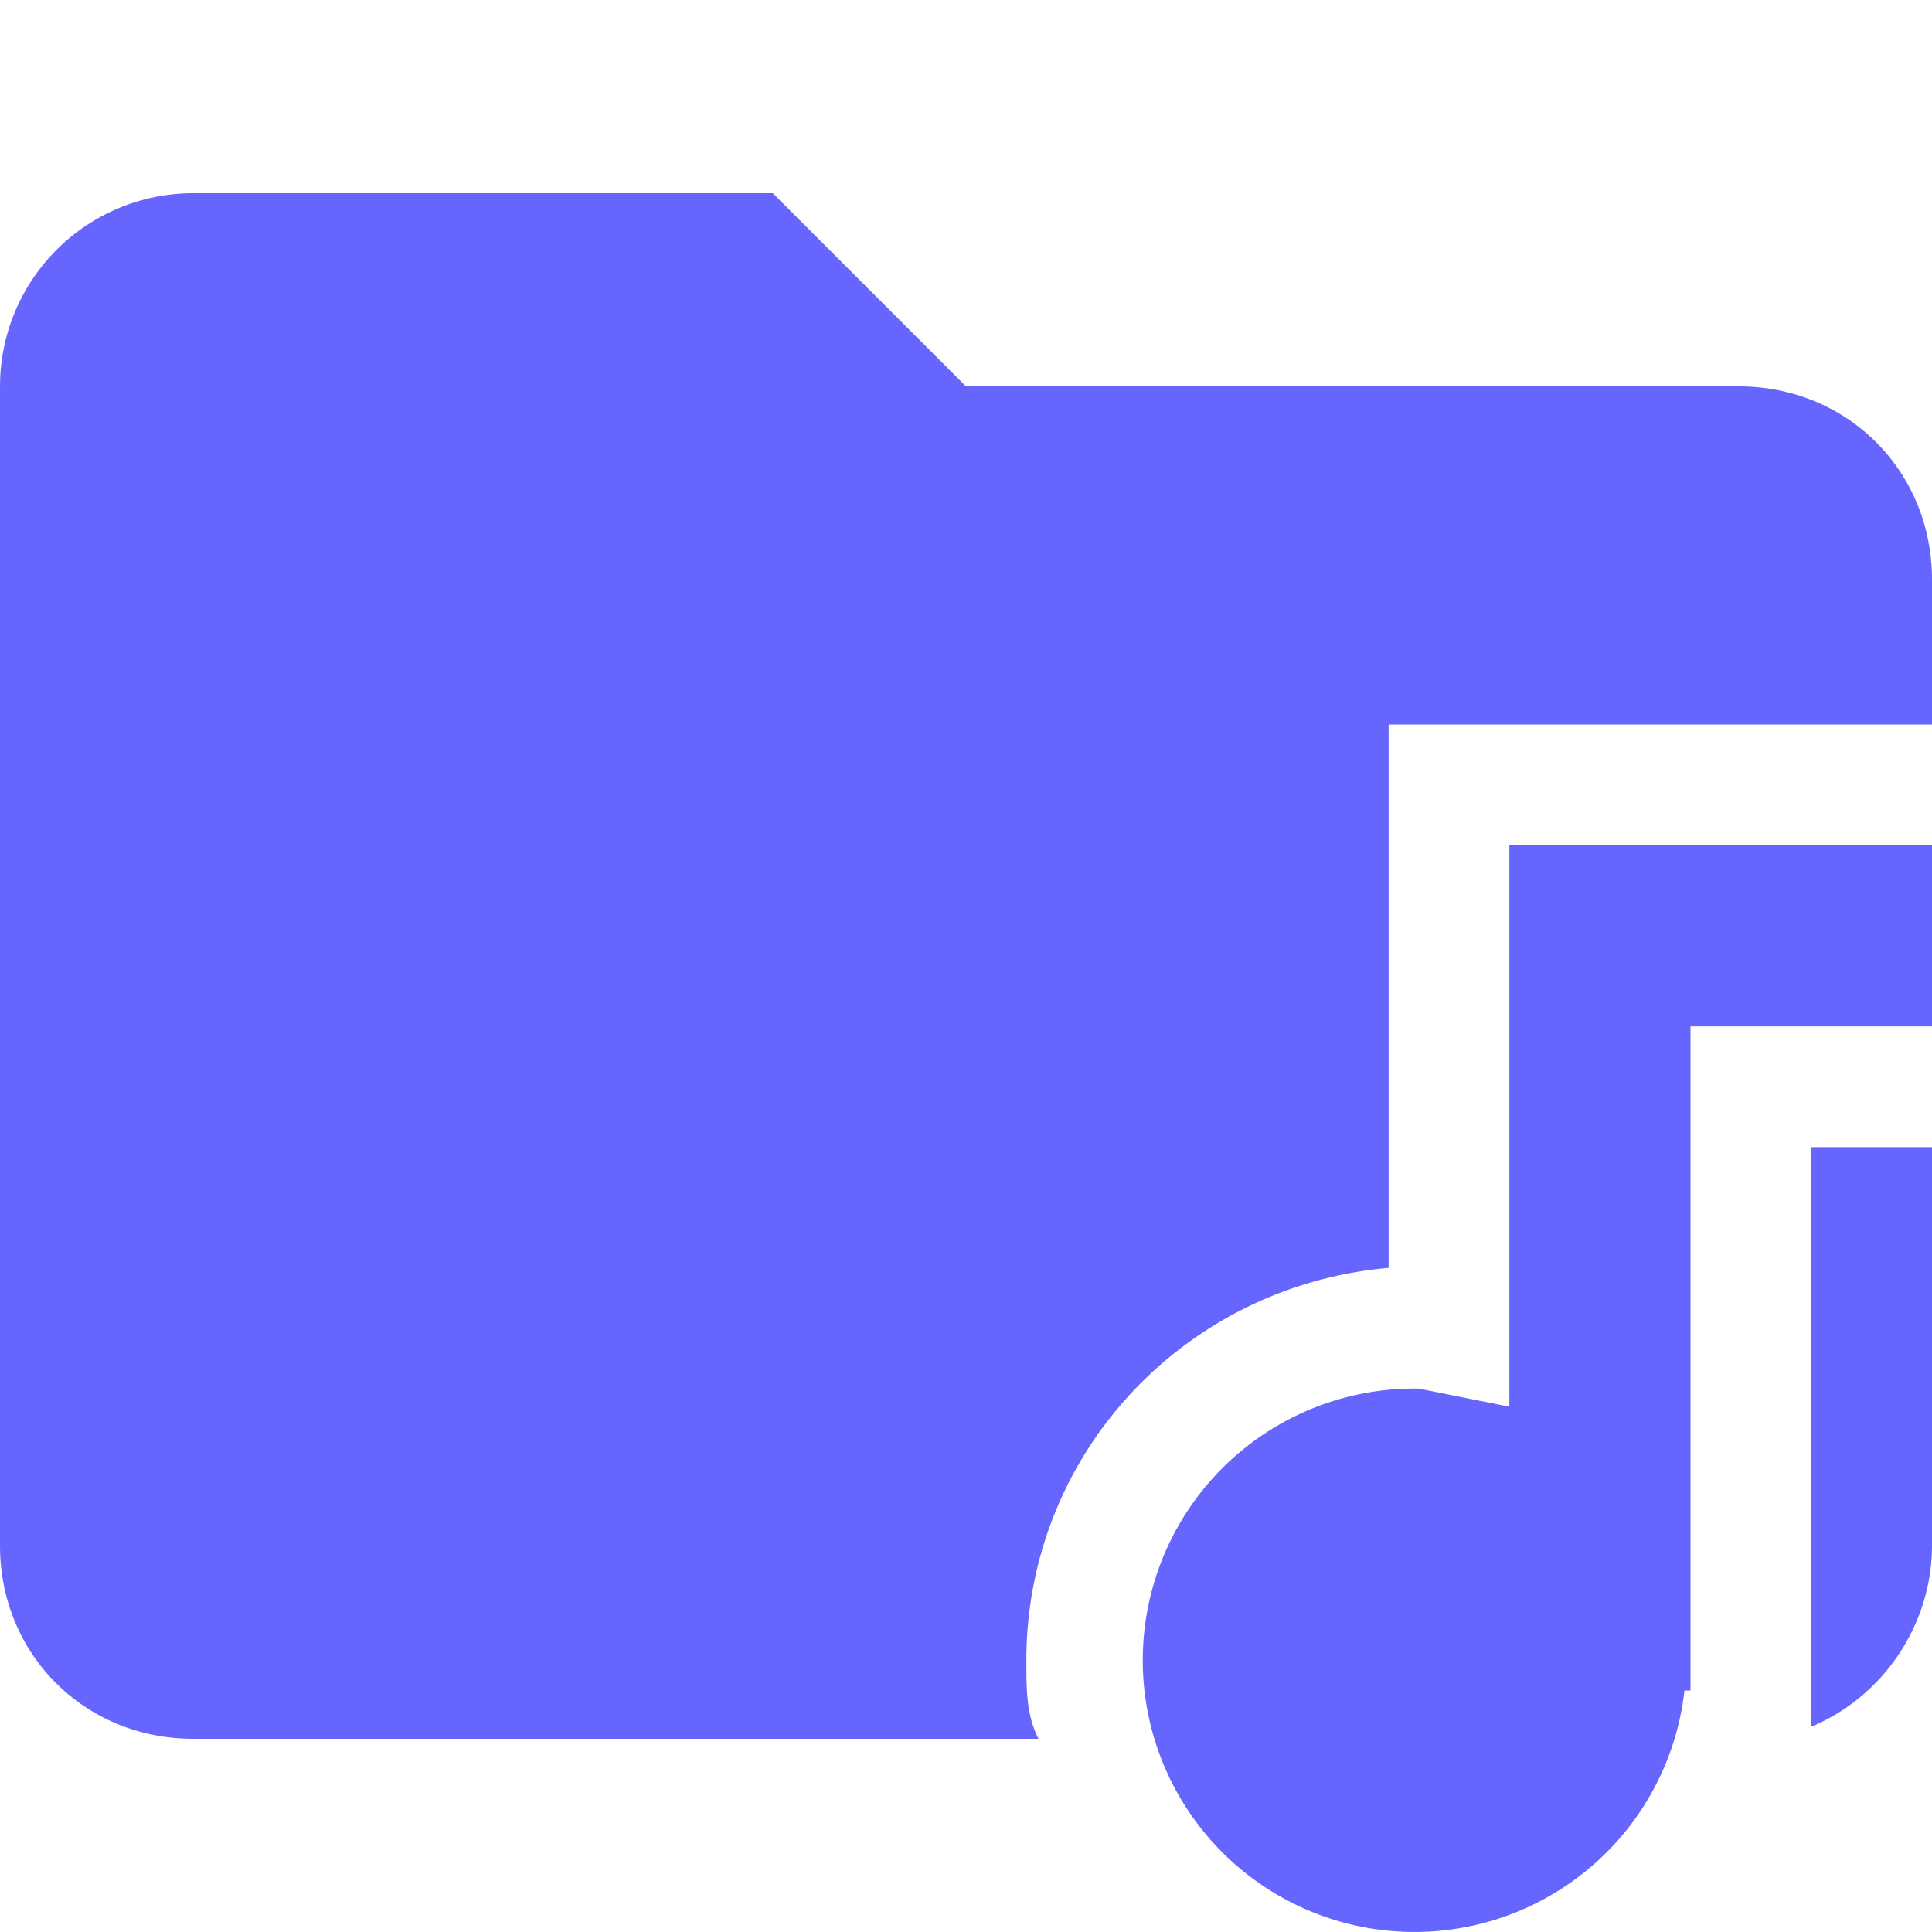 <svg xmlns="http://www.w3.org/2000/svg" viewBox="0 0 32 32"><path d="M17 27.5c0-3.4 2.6-6.2 6-6.5v-9h9V9.6c0-1.8-1.4-3.2-3.2-3.2H16l-3.2-3.2H3.2A3.2 3.2 0 0 0 0 6.4v19.2c0 1.8 1.4 3.2 3.2 3.2h14c-.2-.4-.2-.8-.2-1.3ZM30 19v9.6c1.2-.5 2-1.7 2-3V19h-2Z" fill="#66f"/><path d="M25 14v9.3l-1.5-.3a4.5 4.5 0 1 0 4.4 5h.1V17h4v-3h-7Z" fill="#66f"/></svg>